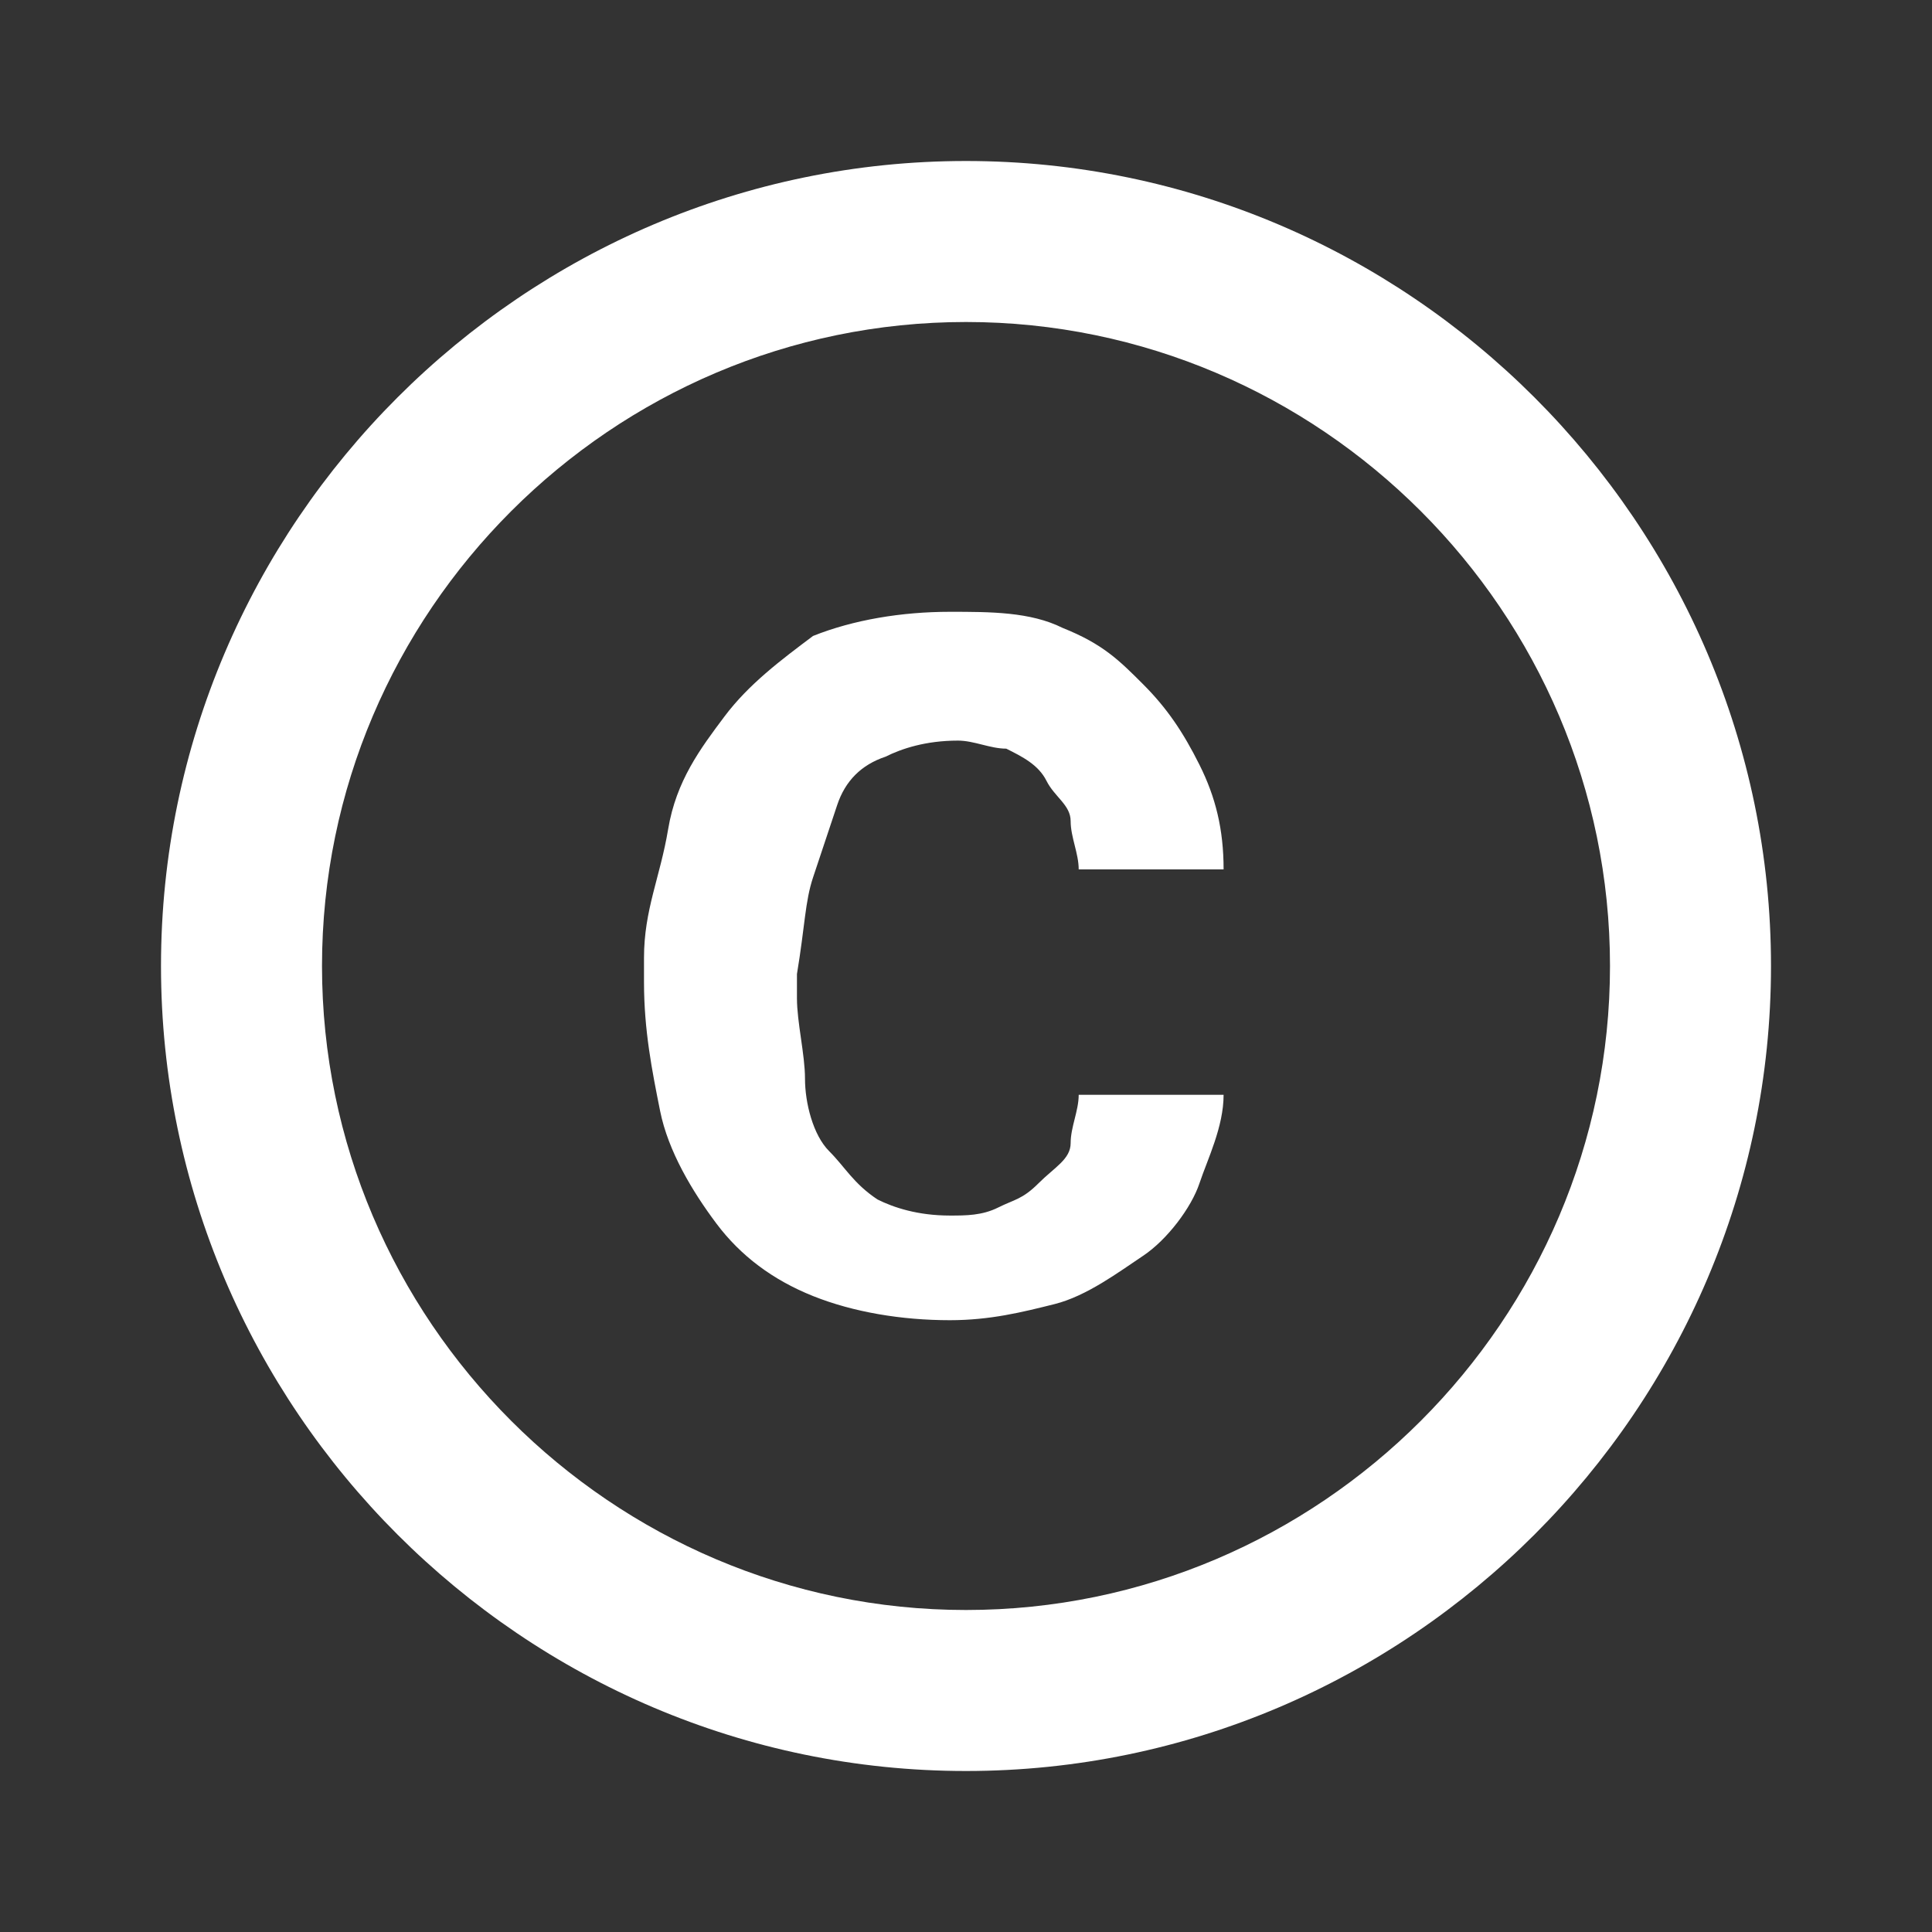<?xml version="1.0" encoding="utf-8"?>
<!-- Generator: Adobe Illustrator 22.1.0, SVG Export Plug-In . SVG Version: 6.00 Build 0)  -->
<svg version="1.1" id="Ebene_1" xmlns="http://www.w3.org/2000/svg" xmlns:xlink="http://www.w3.org/1999/xlink" x="0px" y="0px"
	 width="24px" height="24px" viewBox="0 0 24 24" enable-background="new 0 0 24 24" xml:space="preserve">
<rect x="0" y="0" width="24" height="24" fill="#333333" stroke="none"/>
<path fill="#FFFFFF" d="M10.1,10.9c0.1-0.3,0.2-0.6,0.3-0.9s0.3-0.5,0.6-0.6c0.2-0.1,0.5-0.2,0.9-0.2c0.2,0,0.4,0.1,0.6,0.1
	c0.2,0.1,0.4,0.2,0.5,0.4s0.3,0.3,0.3,0.5s0.1,0.4,0.1,0.6h1.8c0-0.5-0.1-0.9-0.3-1.3s-0.4-0.7-0.7-1s-0.5-0.5-1-0.7
	c-0.4-0.2-0.9-0.2-1.4-0.2c-0.6,0-1.2,0.1-1.7,0.3C9.7,8.2,9.3,8.5,9,8.9s-0.6,0.8-0.7,1.4S8,11.3,8,11.9v0.3c0,0.6,0.1,1.1,0.2,1.6
	s0.4,1,0.7,1.4s0.7,0.7,1.2,0.9s1.1,0.3,1.7,0.3c0.5,0,0.9-0.1,1.3-0.2s0.8-0.4,1.1-0.6s0.6-0.6,0.7-0.9s0.3-0.7,0.3-1.1h-1.8
	c0,0.2-0.1,0.4-0.1,0.6s-0.2,0.3-0.4,0.5s-0.3,0.2-0.5,0.3s-0.4,0.1-0.6,0.1c-0.4,0-0.7-0.1-0.9-0.2c-0.3-0.2-0.4-0.4-0.6-0.6
	S10,13.7,10,13.4s-0.1-0.7-0.1-1v-0.3C10,11.5,10,11.2,10.1,10.9z M12,2C6.5,2,2,6.5,2,12s4.5,10,10,10s10-4.5,10-10S17.5,2,12,2z
	 M12,20c-4.4,0-8-3.6-8-8s3.6-8,8-8s8,3.6,8,8S16.4,20,12,20z"/>
</svg>
